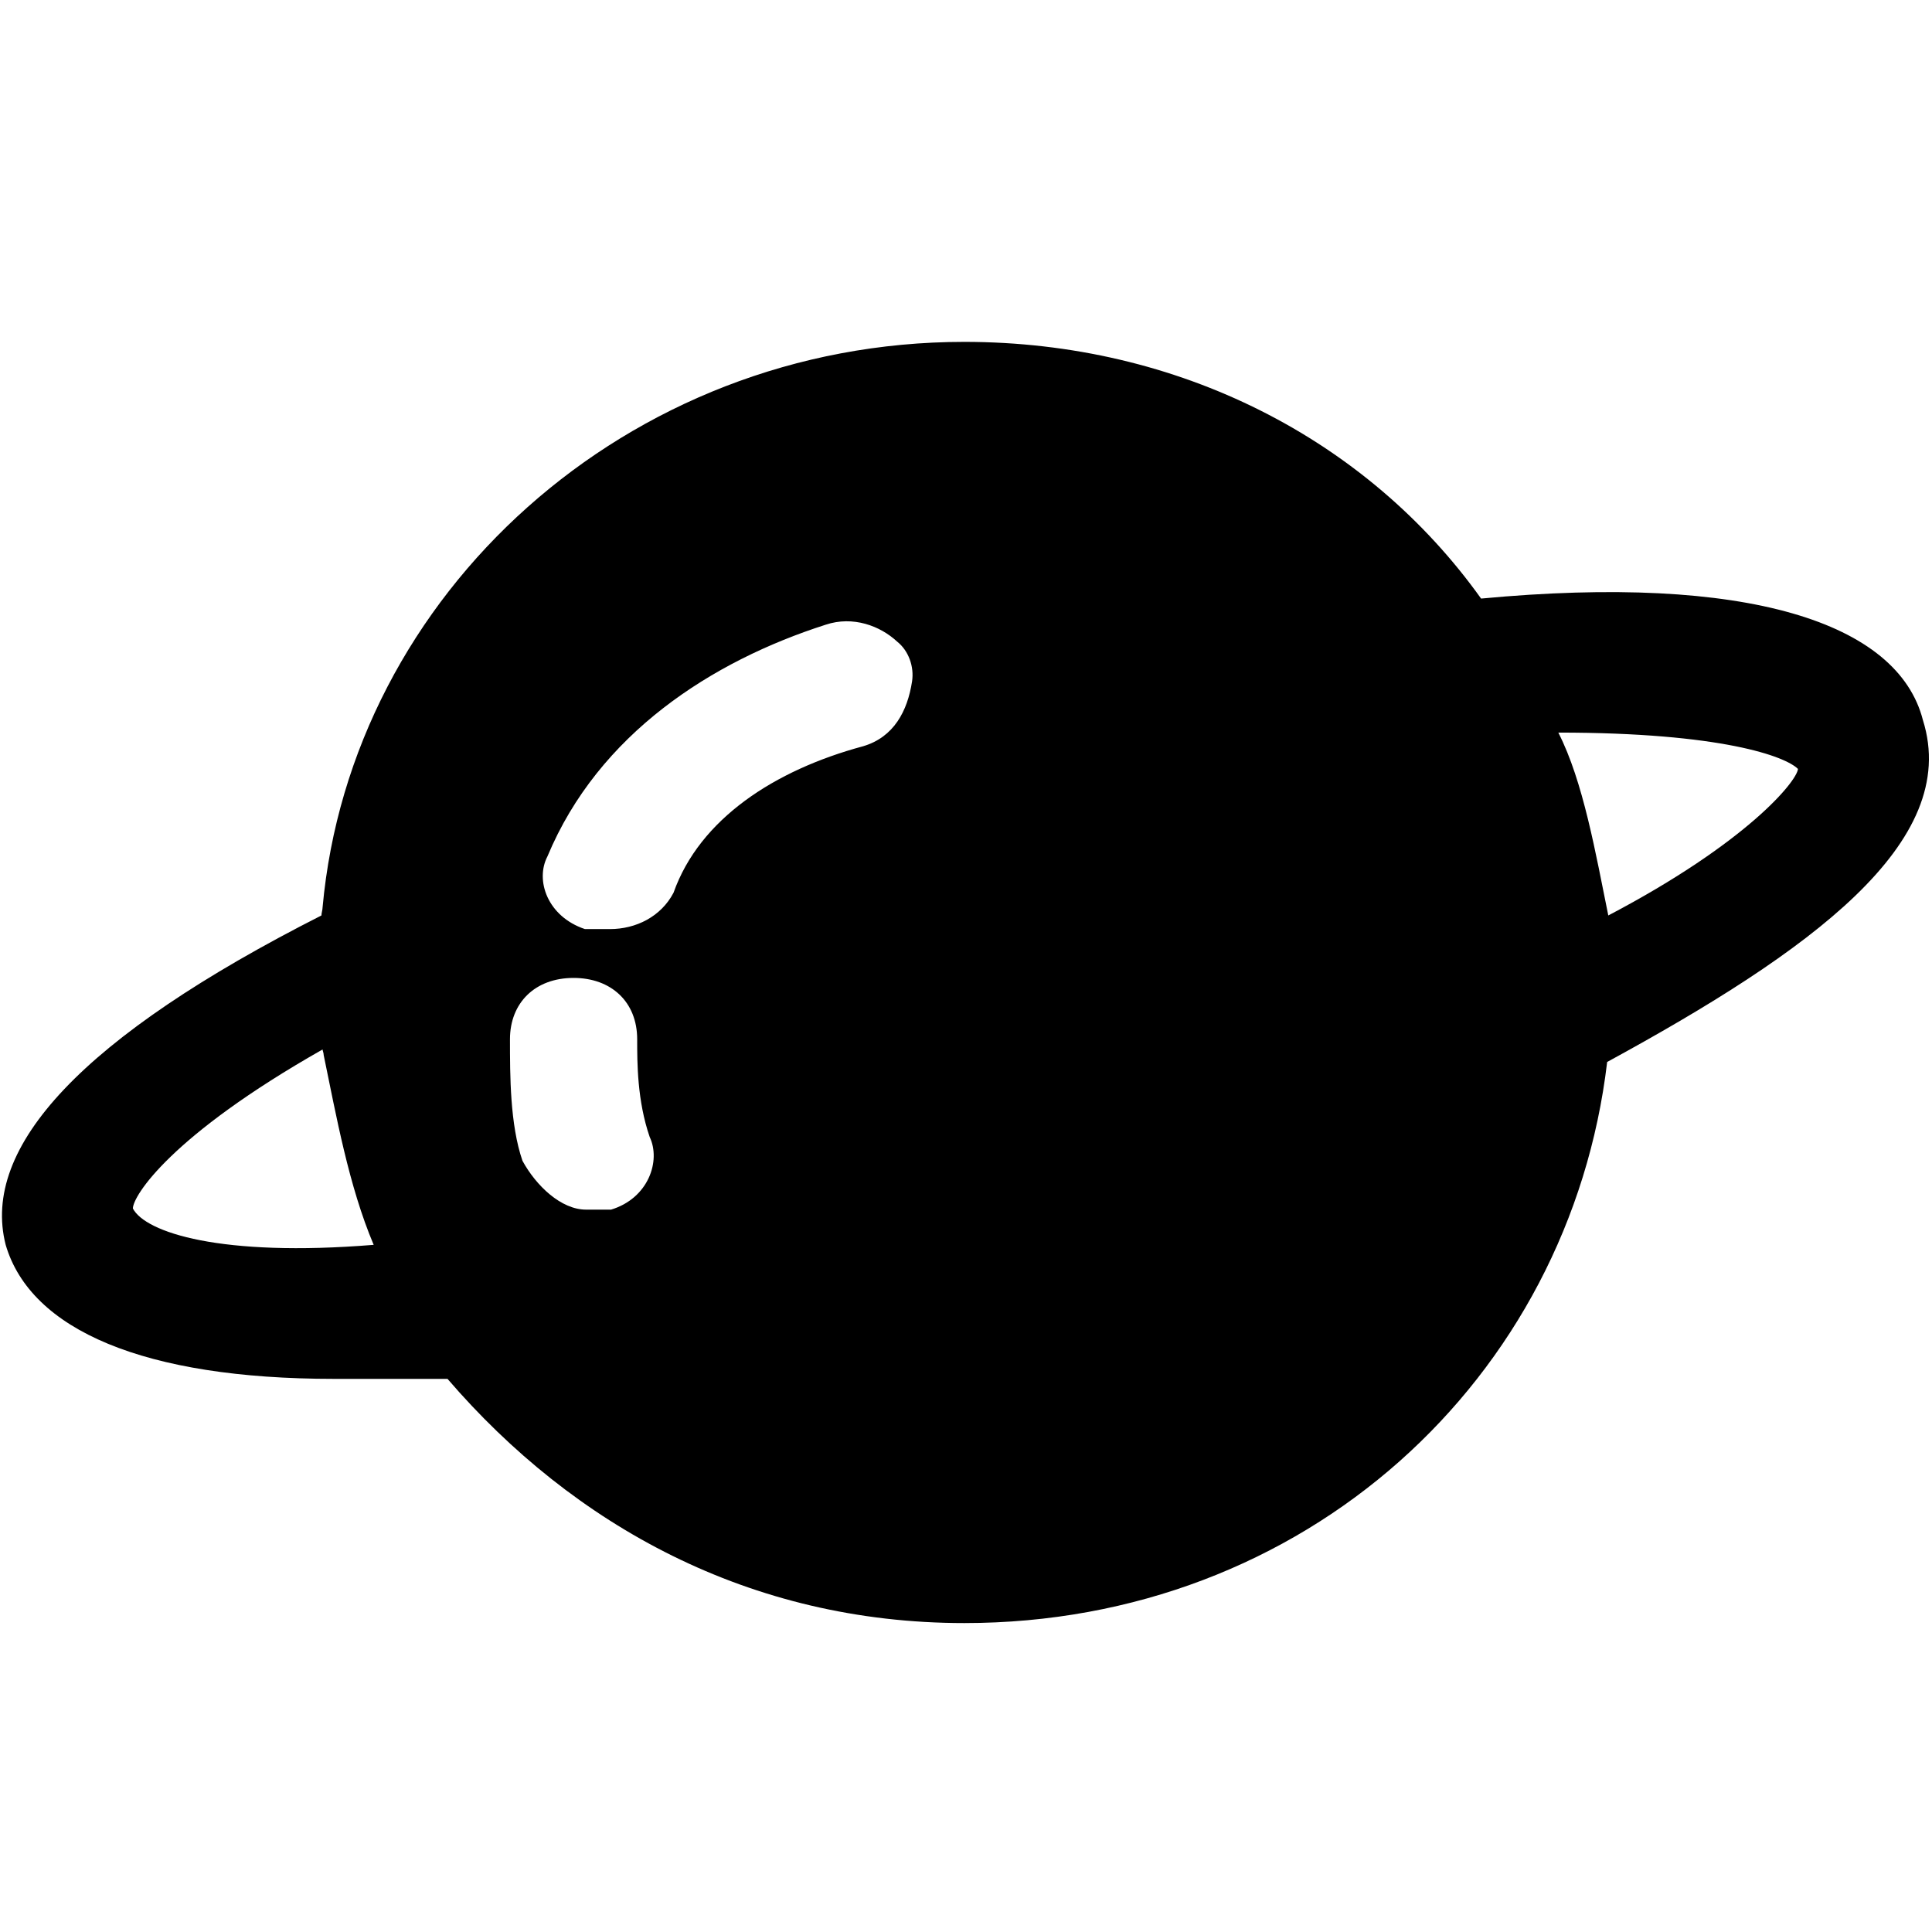 <?xml version="1.0" standalone="no"?><!DOCTYPE svg PUBLIC "-//W3C//DTD SVG 1.1//EN" "http://www.w3.org/Graphics/SVG/1.1/DTD/svg11.dtd"><svg t="1687241648364" class="icon" viewBox="0 0 1024 1024" version="1.1" xmlns="http://www.w3.org/2000/svg" p-id="4423" xmlns:xlink="http://www.w3.org/1999/xlink" width="200" height="200"><path d="M1019.184 381.667c-13.244-51.772-93.31-77.658-234.178-64.414-60.2-84.28-160.132-136.052-273.909-136.052-178.794 0-325.079 133.644-340.129 299.795 0 1.204-0.602 3.01-0.602 4.214-127.022 64.414-180.6 122.808-167.356 174.58 13.244 45.15 73.444 71.036 173.978 71.036l19.866 0 40.334 0c66.822 77.658 160.132 129.43 273.909 129.43 180.6 0 320.865-129.43 340.731-297.387C958.984 504.475 1039.652 446.683 1019.184 381.667zM70.434 640.527c0-6.622 19.866-38.528 100.534-84.28 0 0.602 0.602 1.806 0.602 3.01 6.622 31.906 13.244 69.23 26.488 100.534C116.788 666.413 77.056 653.169 70.434 640.527zM323.875 641.129l-13.244 0c-13.244 0-26.488-12.642-33.712-25.886-6.622-19.264-6.622-45.15-6.622-64.414 0-19.264 13.244-32.508 33.712-32.508 19.866 0 33.712 12.642 33.712 32.508 0 12.642 0 32.508 6.622 51.772C350.363 615.243 343.741 635.109 323.875 641.129zM483.405 361.199c-2.408 15.652-9.632 29.498-25.886 34.314-46.956 12.642-86.688 38.528-100.534 77.658-6.622 12.642-19.866 19.264-33.712 19.264l-13.244 0c-19.866-6.622-26.488-25.886-19.866-38.528C317.253 388.891 377.453 350.363 437.653 331.099c14.448-4.816 28.896 0.602 37.926 9.03C481.599 344.945 484.609 353.373 483.405 361.199zM852.43 485.211c-6.622-32.508-13.244-71.036-26.488-96.922 86.688 0 120.4 12.642 127.022 19.264C952.362 414.175 925.874 446.683 852.43 485.211z" p-id="4424"></path></svg>